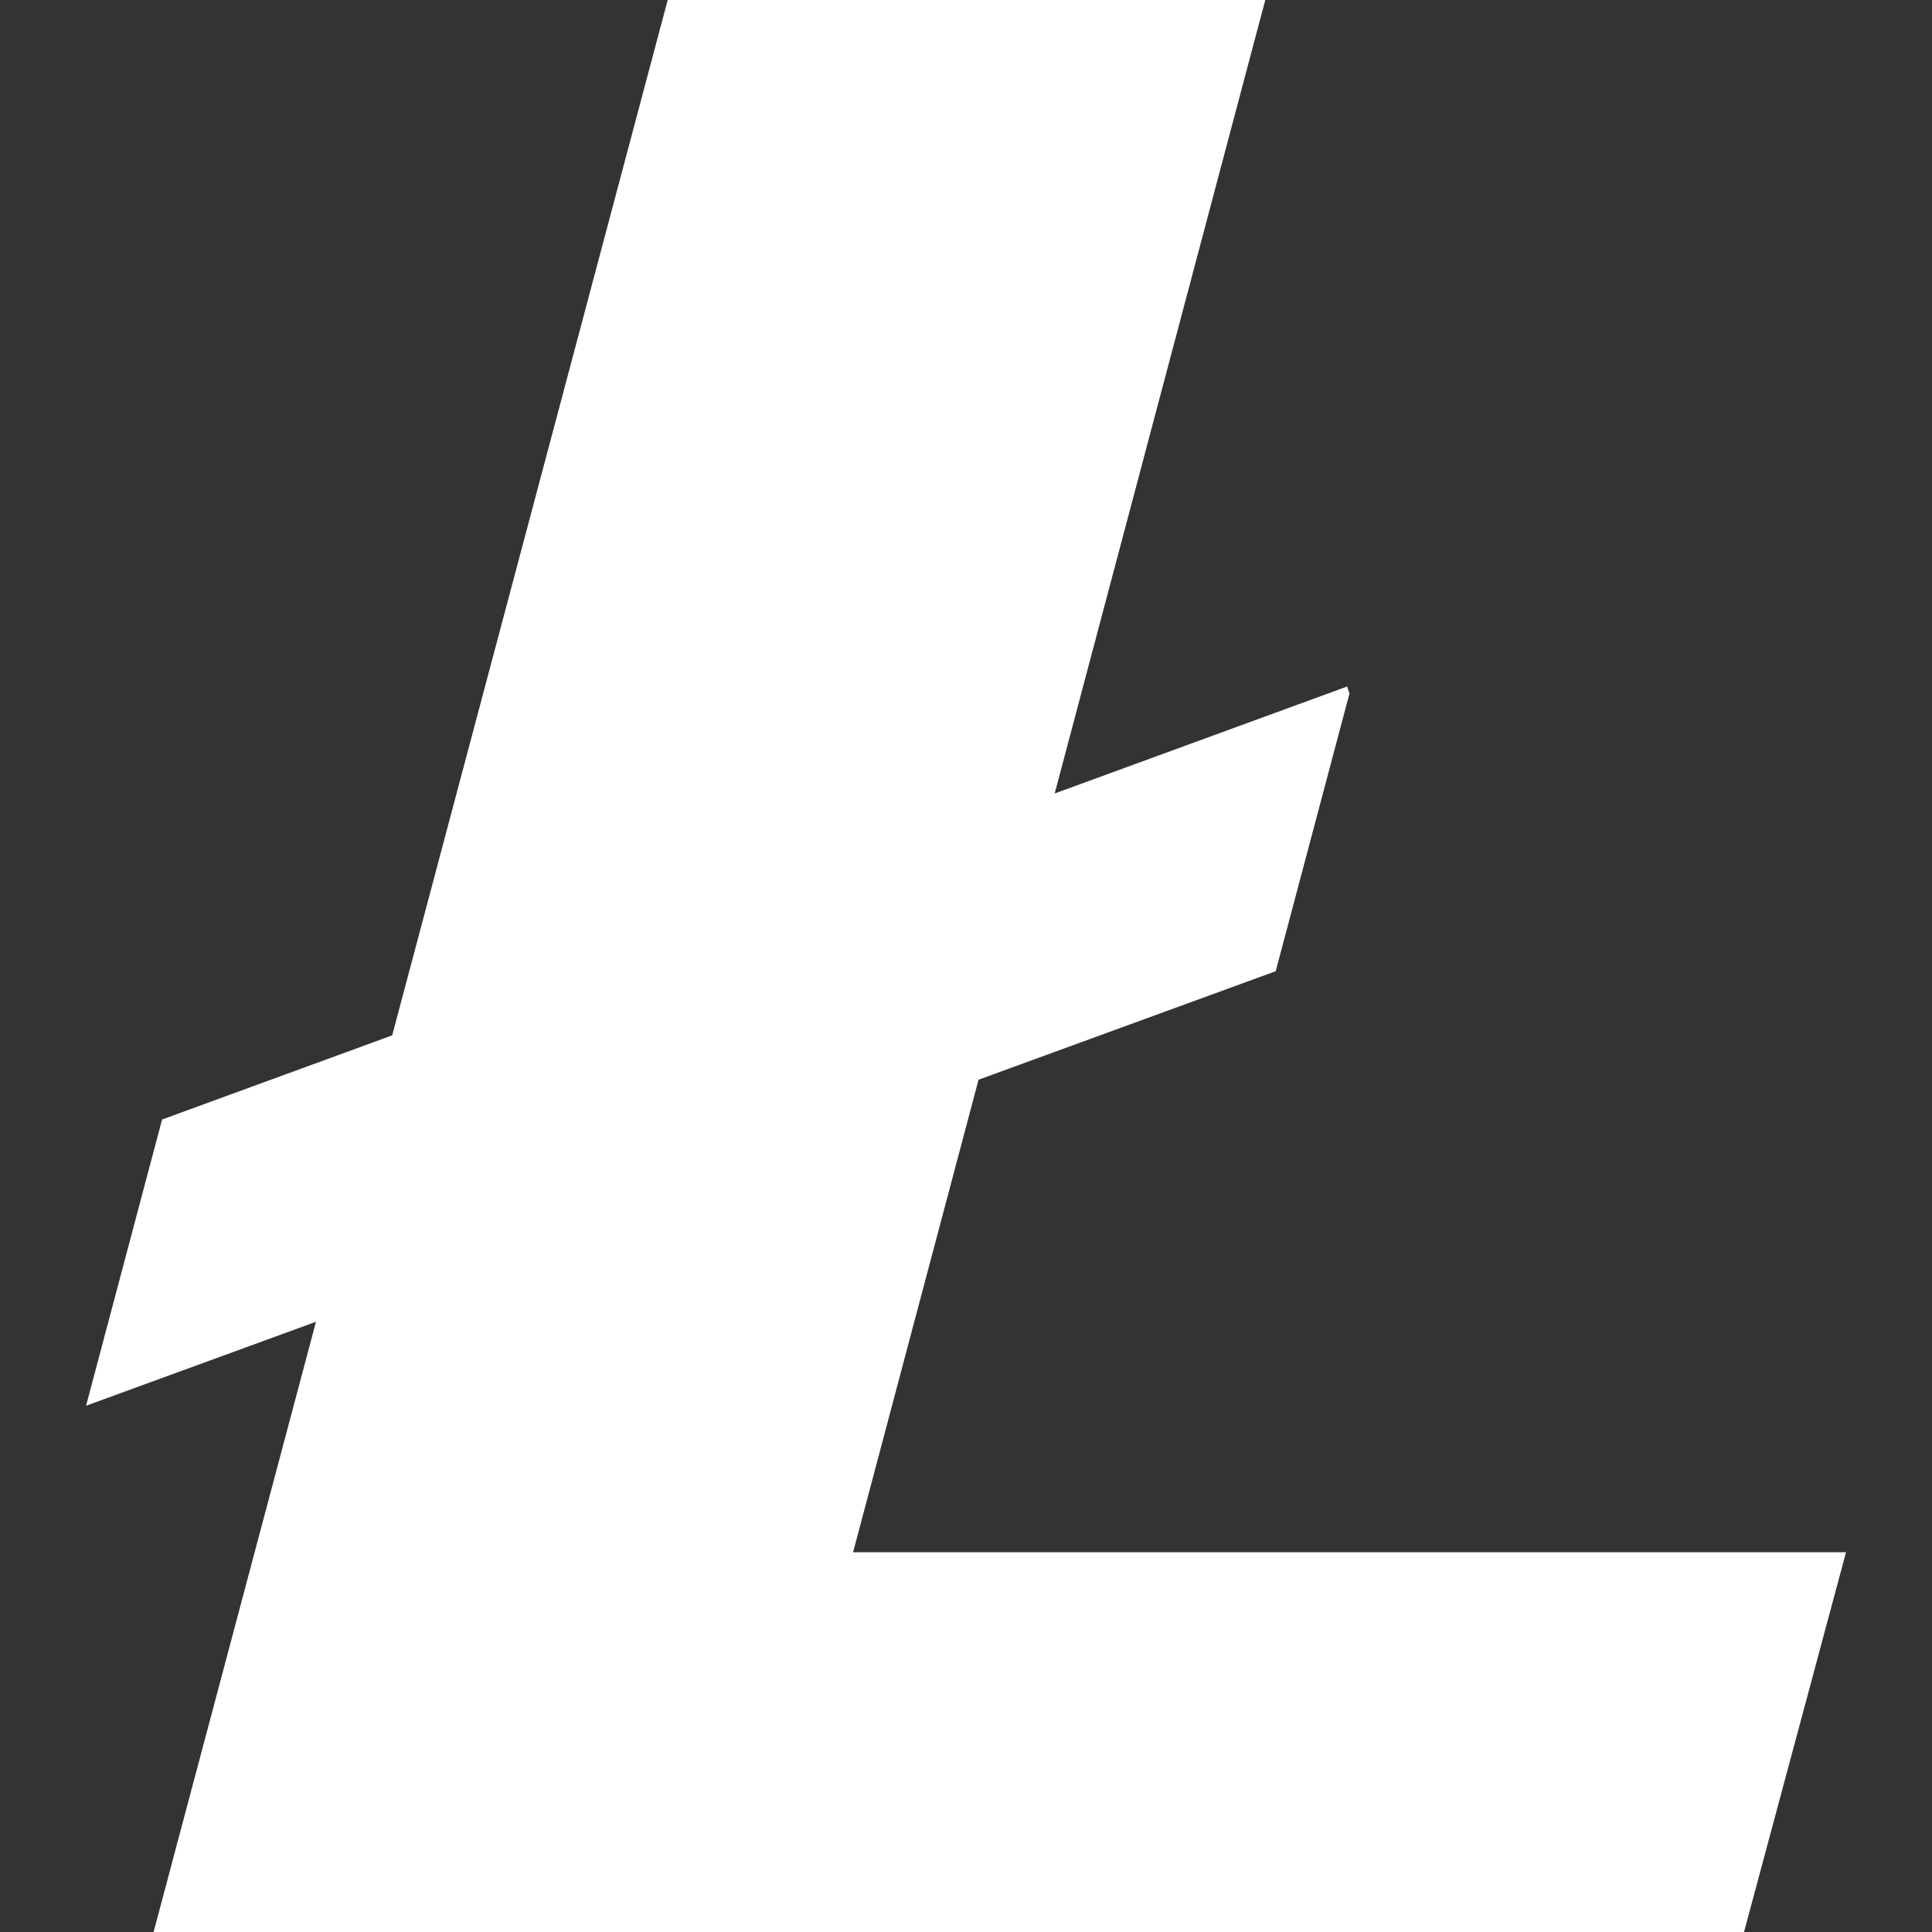 <svg width="20" height="20" viewBox="0 0 20 20" fill="none" xmlns="http://www.w3.org/2000/svg">
<rect x="0" y="0" width="20" height="20" fill="#333333" stroke="none"/>
<path d="M8.831 16.069L10.13 11.177L13.206 10.054L13.97 7.178L13.945 7.107L10.918 8.214L13.098 0H6.912L4.06 10.718L1.678 11.589L0.891 14.552L3.271 13.683L1.59 20H18.054L19.11 16.069H8.83" fill="white"/>
</svg>
